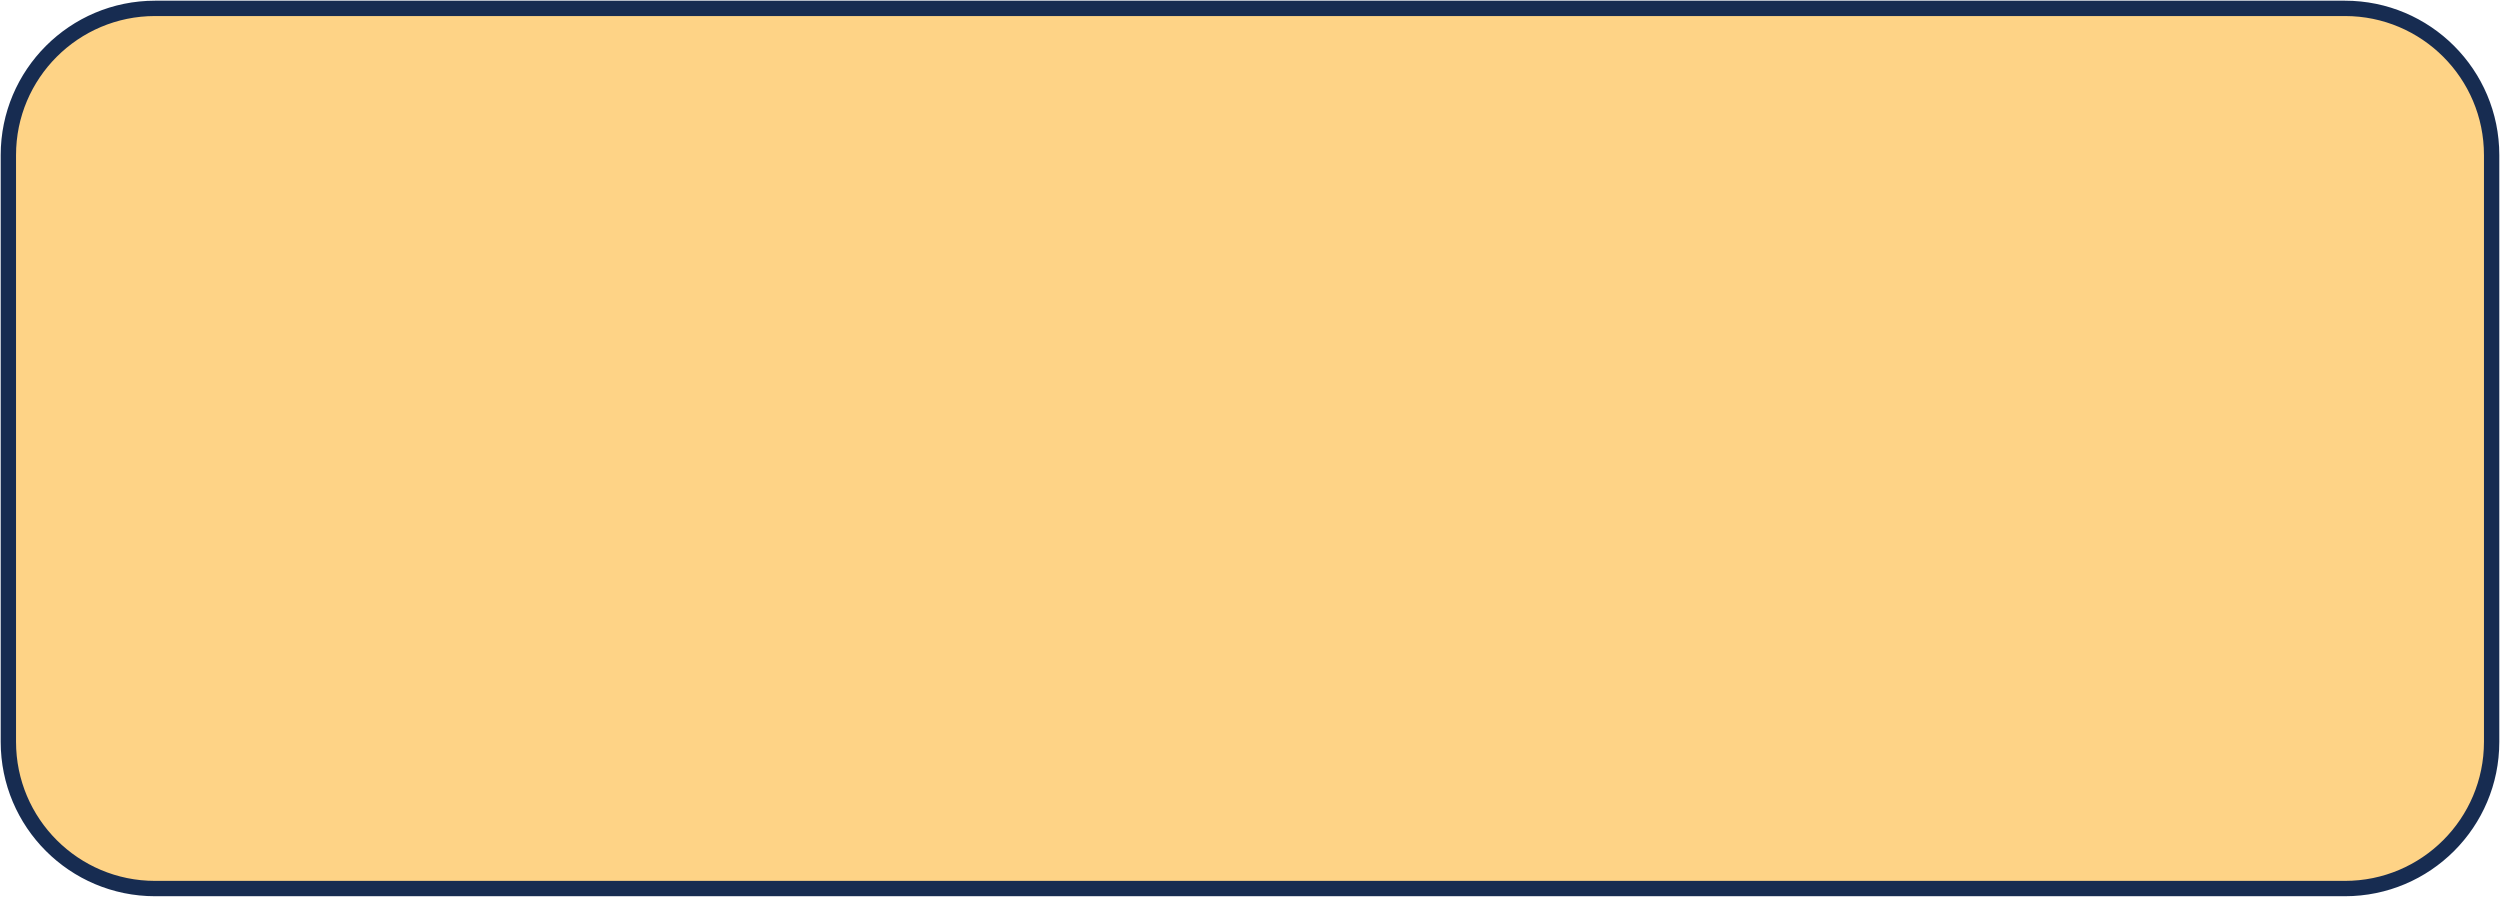 <svg width="747" height="268" xmlns="http://www.w3.org/2000/svg" xmlns:xlink="http://www.w3.org/1999/xlink" xml:space="preserve" overflow="hidden"><g transform="translate(-2316 -1526)"><path d="M2318.5 1572.33C2318.5 1548.13 2338.13 1528.5 2362.33 1528.5L3016.67 1528.5C3040.87 1528.5 3060.5 1548.13 3060.5 1572.33L3060.5 1747.67C3060.5 1771.87 3040.87 1791.5 3016.67 1791.5L2362.33 1791.5C2338.13 1791.5 2318.5 1771.87 2318.5 1747.67Z" stroke="#172C51" stroke-width="4.583" stroke-miterlimit="8" fill="#FED386" fill-rule="evenodd"/></g></svg>